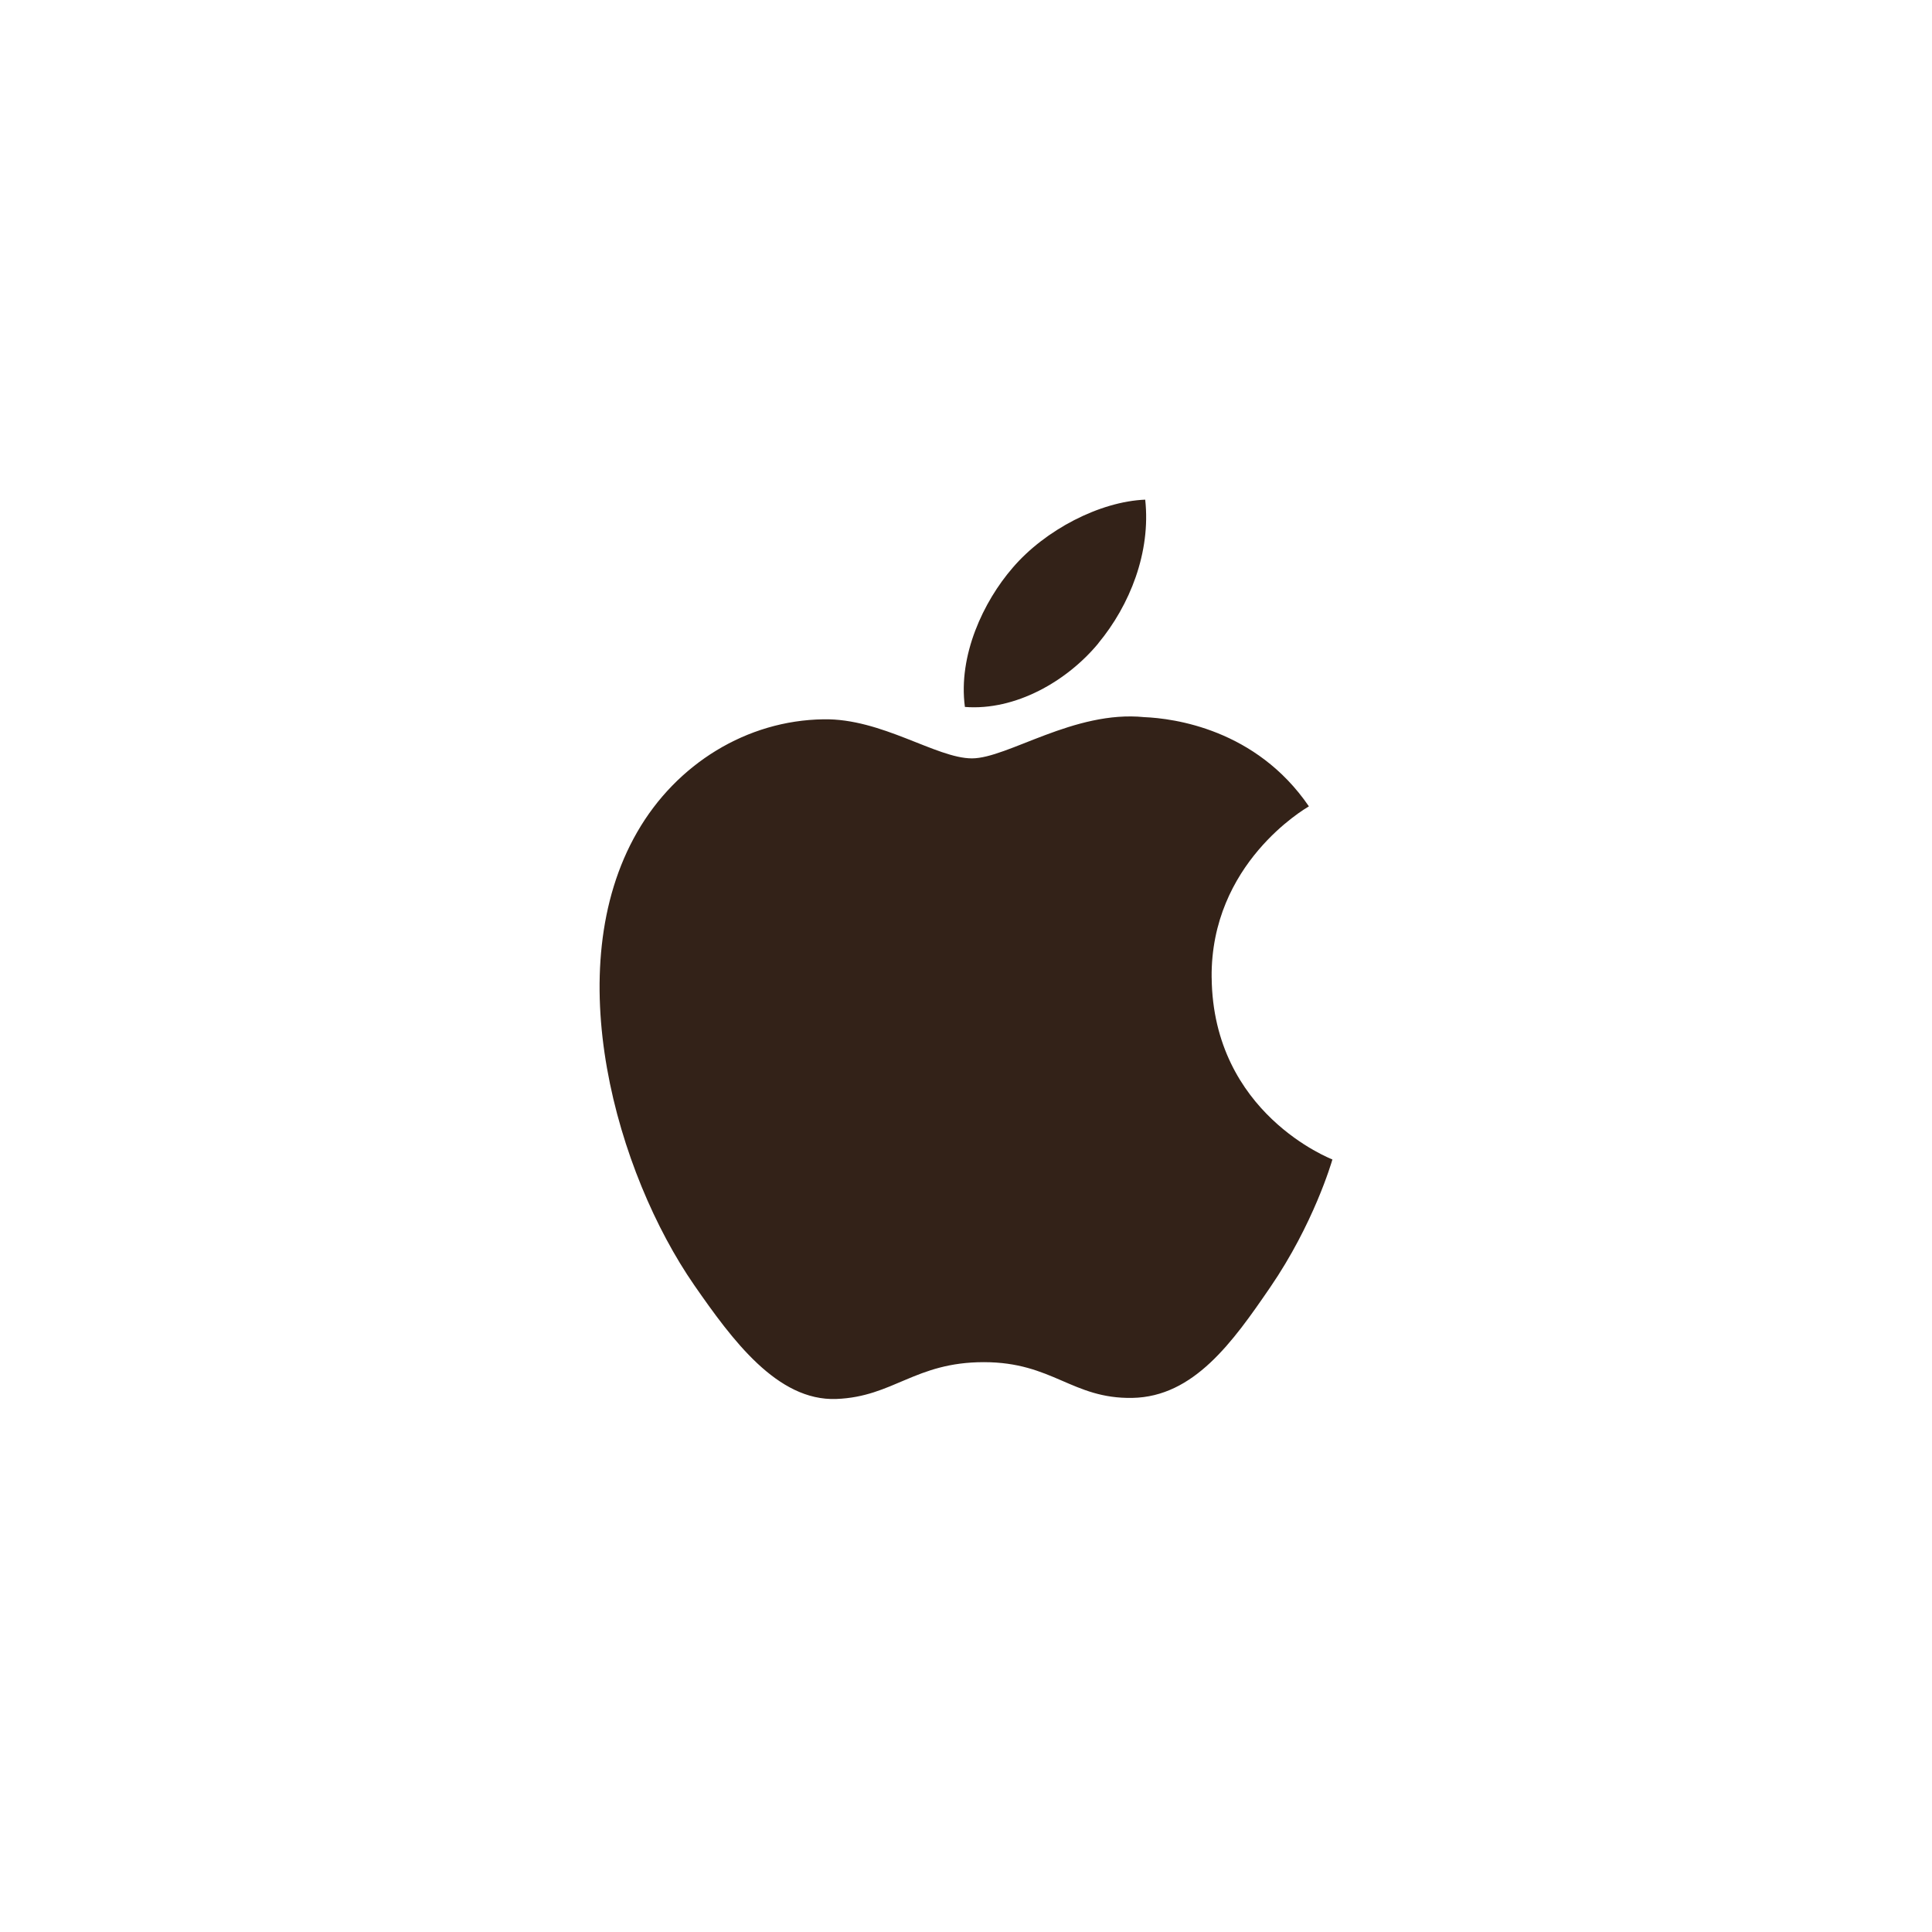 <svg width="58" height="58" viewBox="0 0 58 58" fill="none" xmlns="http://www.w3.org/2000/svg">
<g id="Frame 1016">
<g id="Group 348">
<g id="Rectangle 599" filter="url(#filter0_dd_6_128)">
<rect x="3" y="2" width="52" height="52" rx="26" fill="white"/>
</g>
</g>
<path id="Vector" fill-rule="evenodd" clip-rule="evenodd" d="M32.972 19.311C33.918 18.17 34.553 16.581 34.38 15C33.02 15.055 31.374 15.906 30.4 17.046C29.525 18.057 28.759 19.673 28.967 21.223C30.482 21.341 32.031 20.453 32.975 19.311H32.972ZM36.375 29.344C36.413 33.43 39.962 34.79 40 34.808C39.972 34.904 39.435 36.745 38.131 38.648C37.005 40.293 35.837 41.932 33.995 41.966C32.185 41.998 31.605 40.893 29.535 40.893C27.468 40.893 26.822 41.932 25.108 41.998C23.332 42.066 21.979 40.219 20.841 38.581C18.522 35.229 16.749 29.109 19.13 24.978C20.311 22.926 22.425 21.626 24.72 21.594C26.465 21.56 28.112 22.767 29.178 22.767C30.246 22.767 32.247 21.316 34.352 21.529C35.233 21.566 37.706 21.884 39.294 24.207C39.166 24.286 36.343 25.928 36.374 29.344" fill="#332218"/>
</g>
<defs>
<filter id="filter0_dd_6_128" x="0" y="0" width="58" height="58" filterUnits="userSpaceOnUse" color-interpolation-filters="sRGB">
<feFlood flood-opacity="0" result="BackgroundImageFix"/>
<feColorMatrix in="SourceAlpha" type="matrix" values="0 0 0 0 0 0 0 0 0 0 0 0 0 0 0 0 0 0 127 0" result="hardAlpha"/>
<feOffset dy="1"/>
<feGaussianBlur stdDeviation="1.5"/>
<feColorMatrix type="matrix" values="0 0 0 0 0.196 0 0 0 0 0.196 0 0 0 0 0.278 0 0 0 0.1 0"/>
<feBlend mode="normal" in2="BackgroundImageFix" result="effect1_dropShadow_6_128"/>
<feColorMatrix in="SourceAlpha" type="matrix" values="0 0 0 0 0 0 0 0 0 0 0 0 0 0 0 0 0 0 127 0" result="hardAlpha"/>
<feOffset/>
<feGaussianBlur stdDeviation="0.5"/>
<feColorMatrix type="matrix" values="0 0 0 0 0.047 0 0 0 0 0.102 0 0 0 0 0.294 0 0 0 0.2 0"/>
<feBlend mode="normal" in2="effect1_dropShadow_6_128" result="effect2_dropShadow_6_128"/>
<feBlend mode="normal" in="SourceGraphic" in2="effect2_dropShadow_6_128" result="shape"/>
</filter>
</defs>
</svg>

